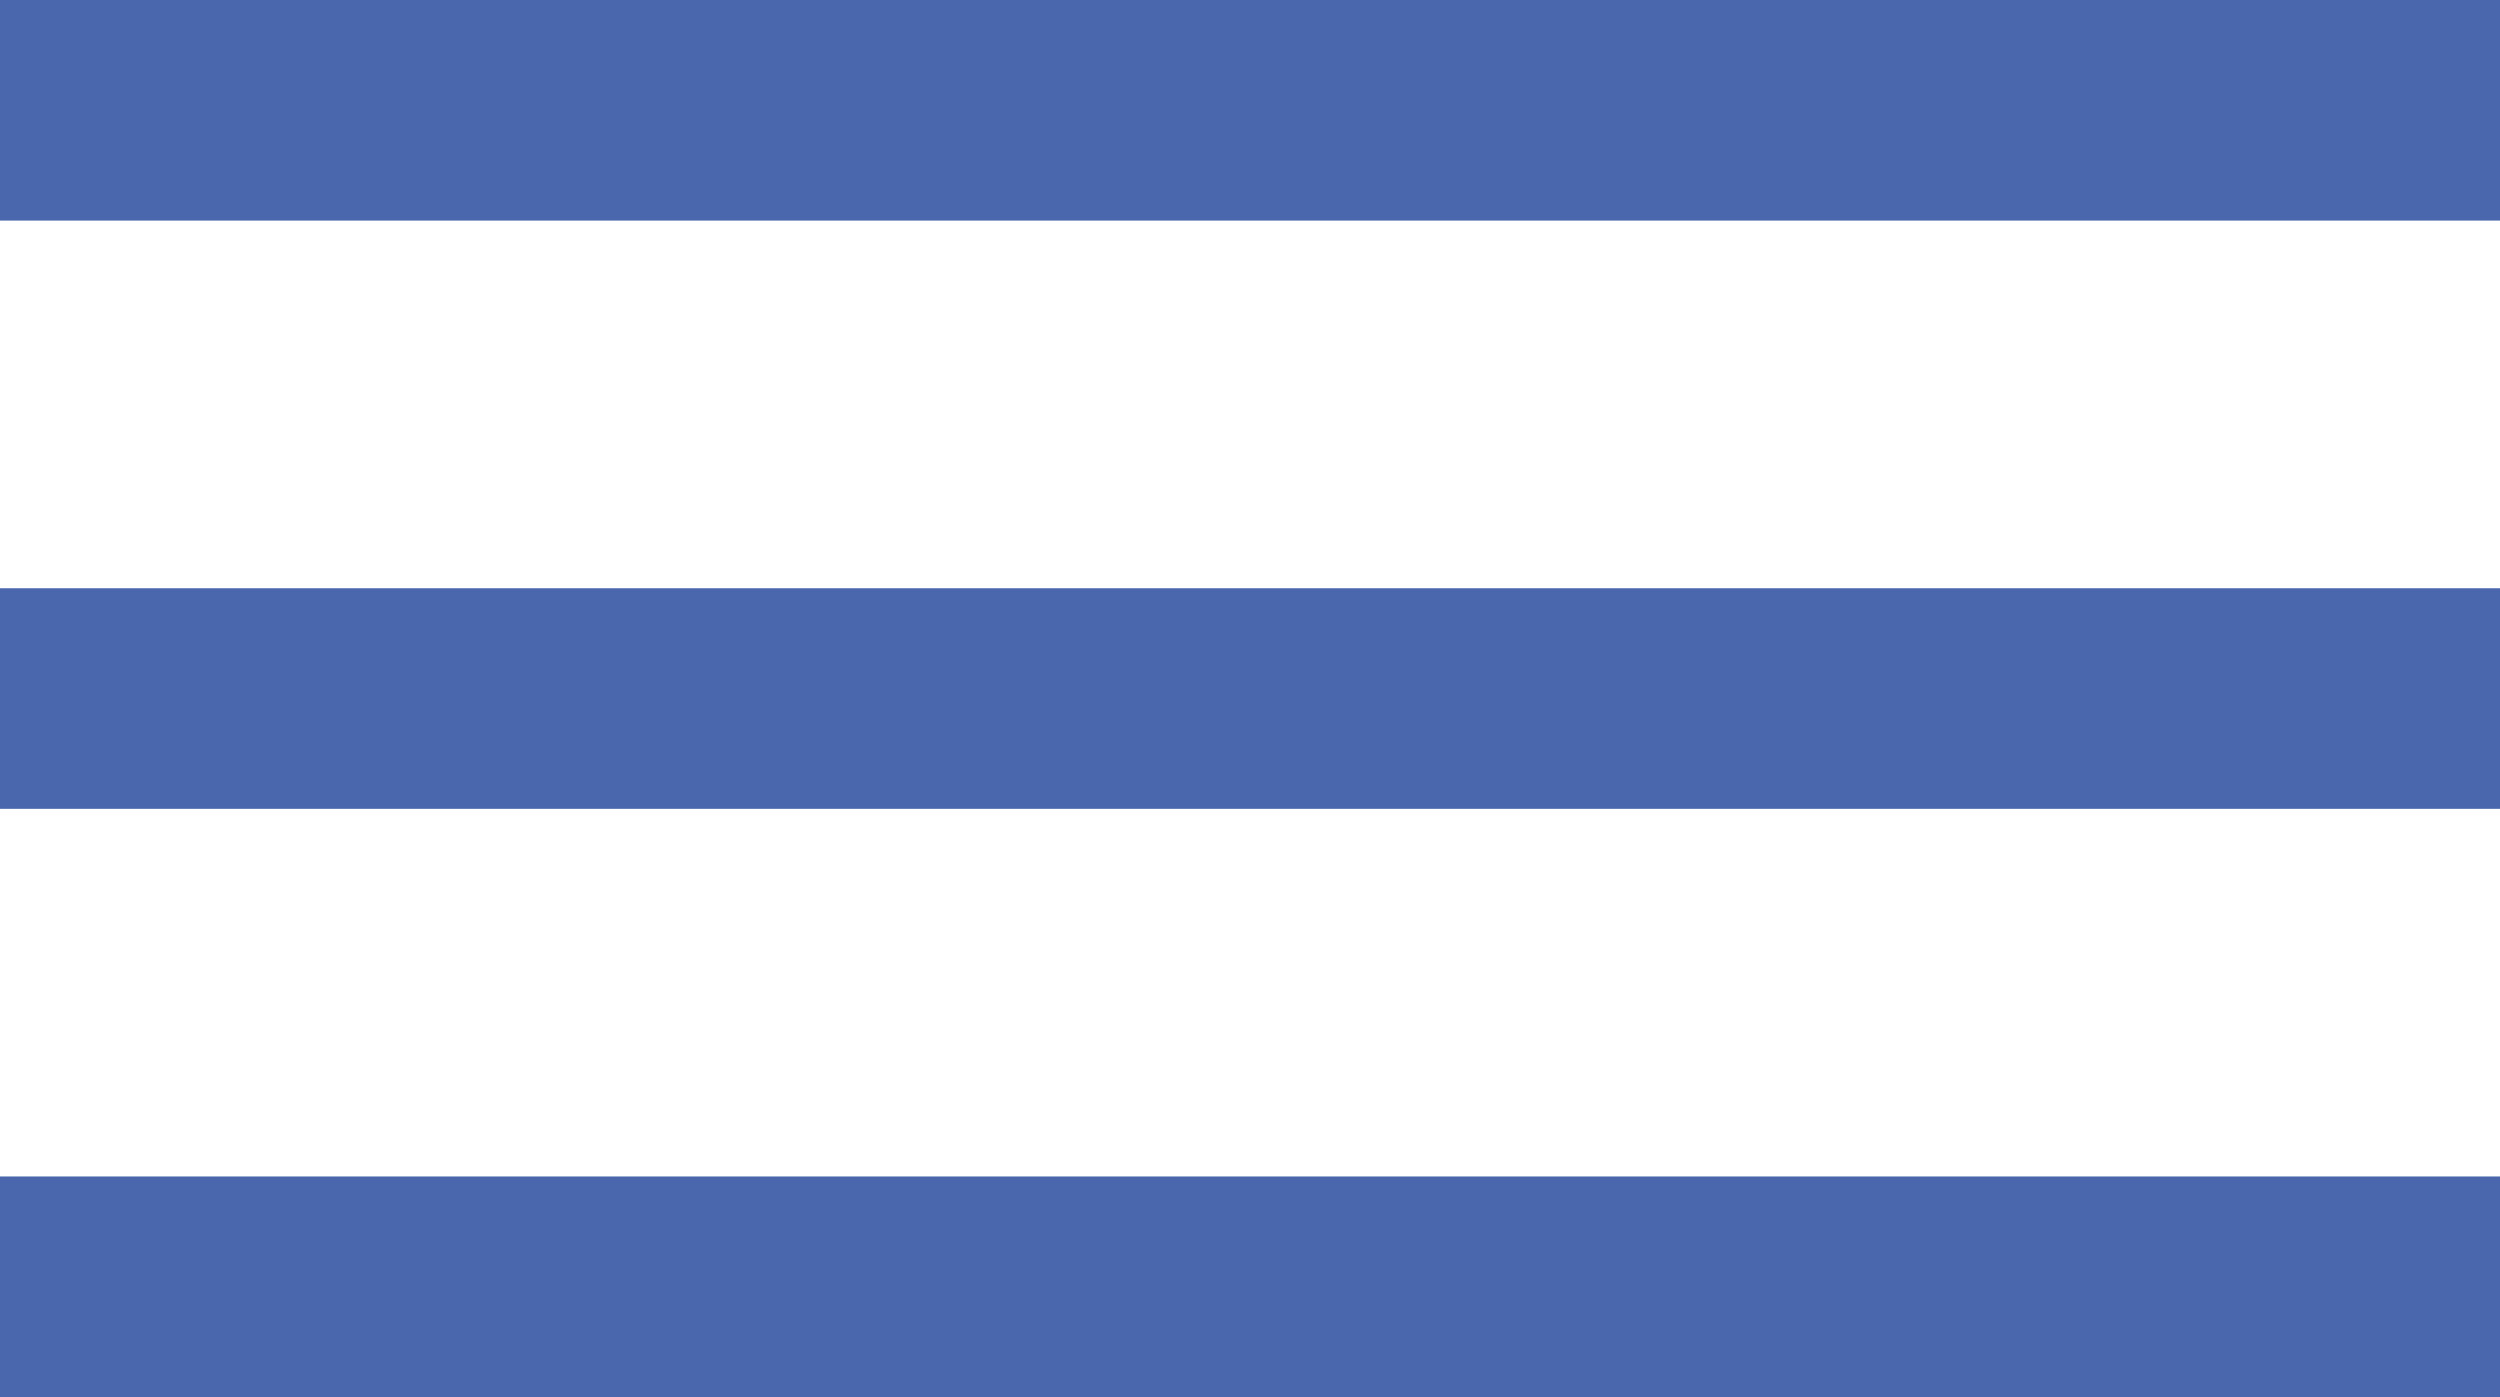 <svg width="34" height="19" viewBox="0 0 34 19" fill="none" xmlns="http://www.w3.org/2000/svg">
<rect width="34" height="3" fill="#4A67AD"/>
<rect y="8" width="34" height="3" fill="#4A67AD"/>
<rect y="16" width="34" height="3" fill="#4A67AD"/>
</svg>
